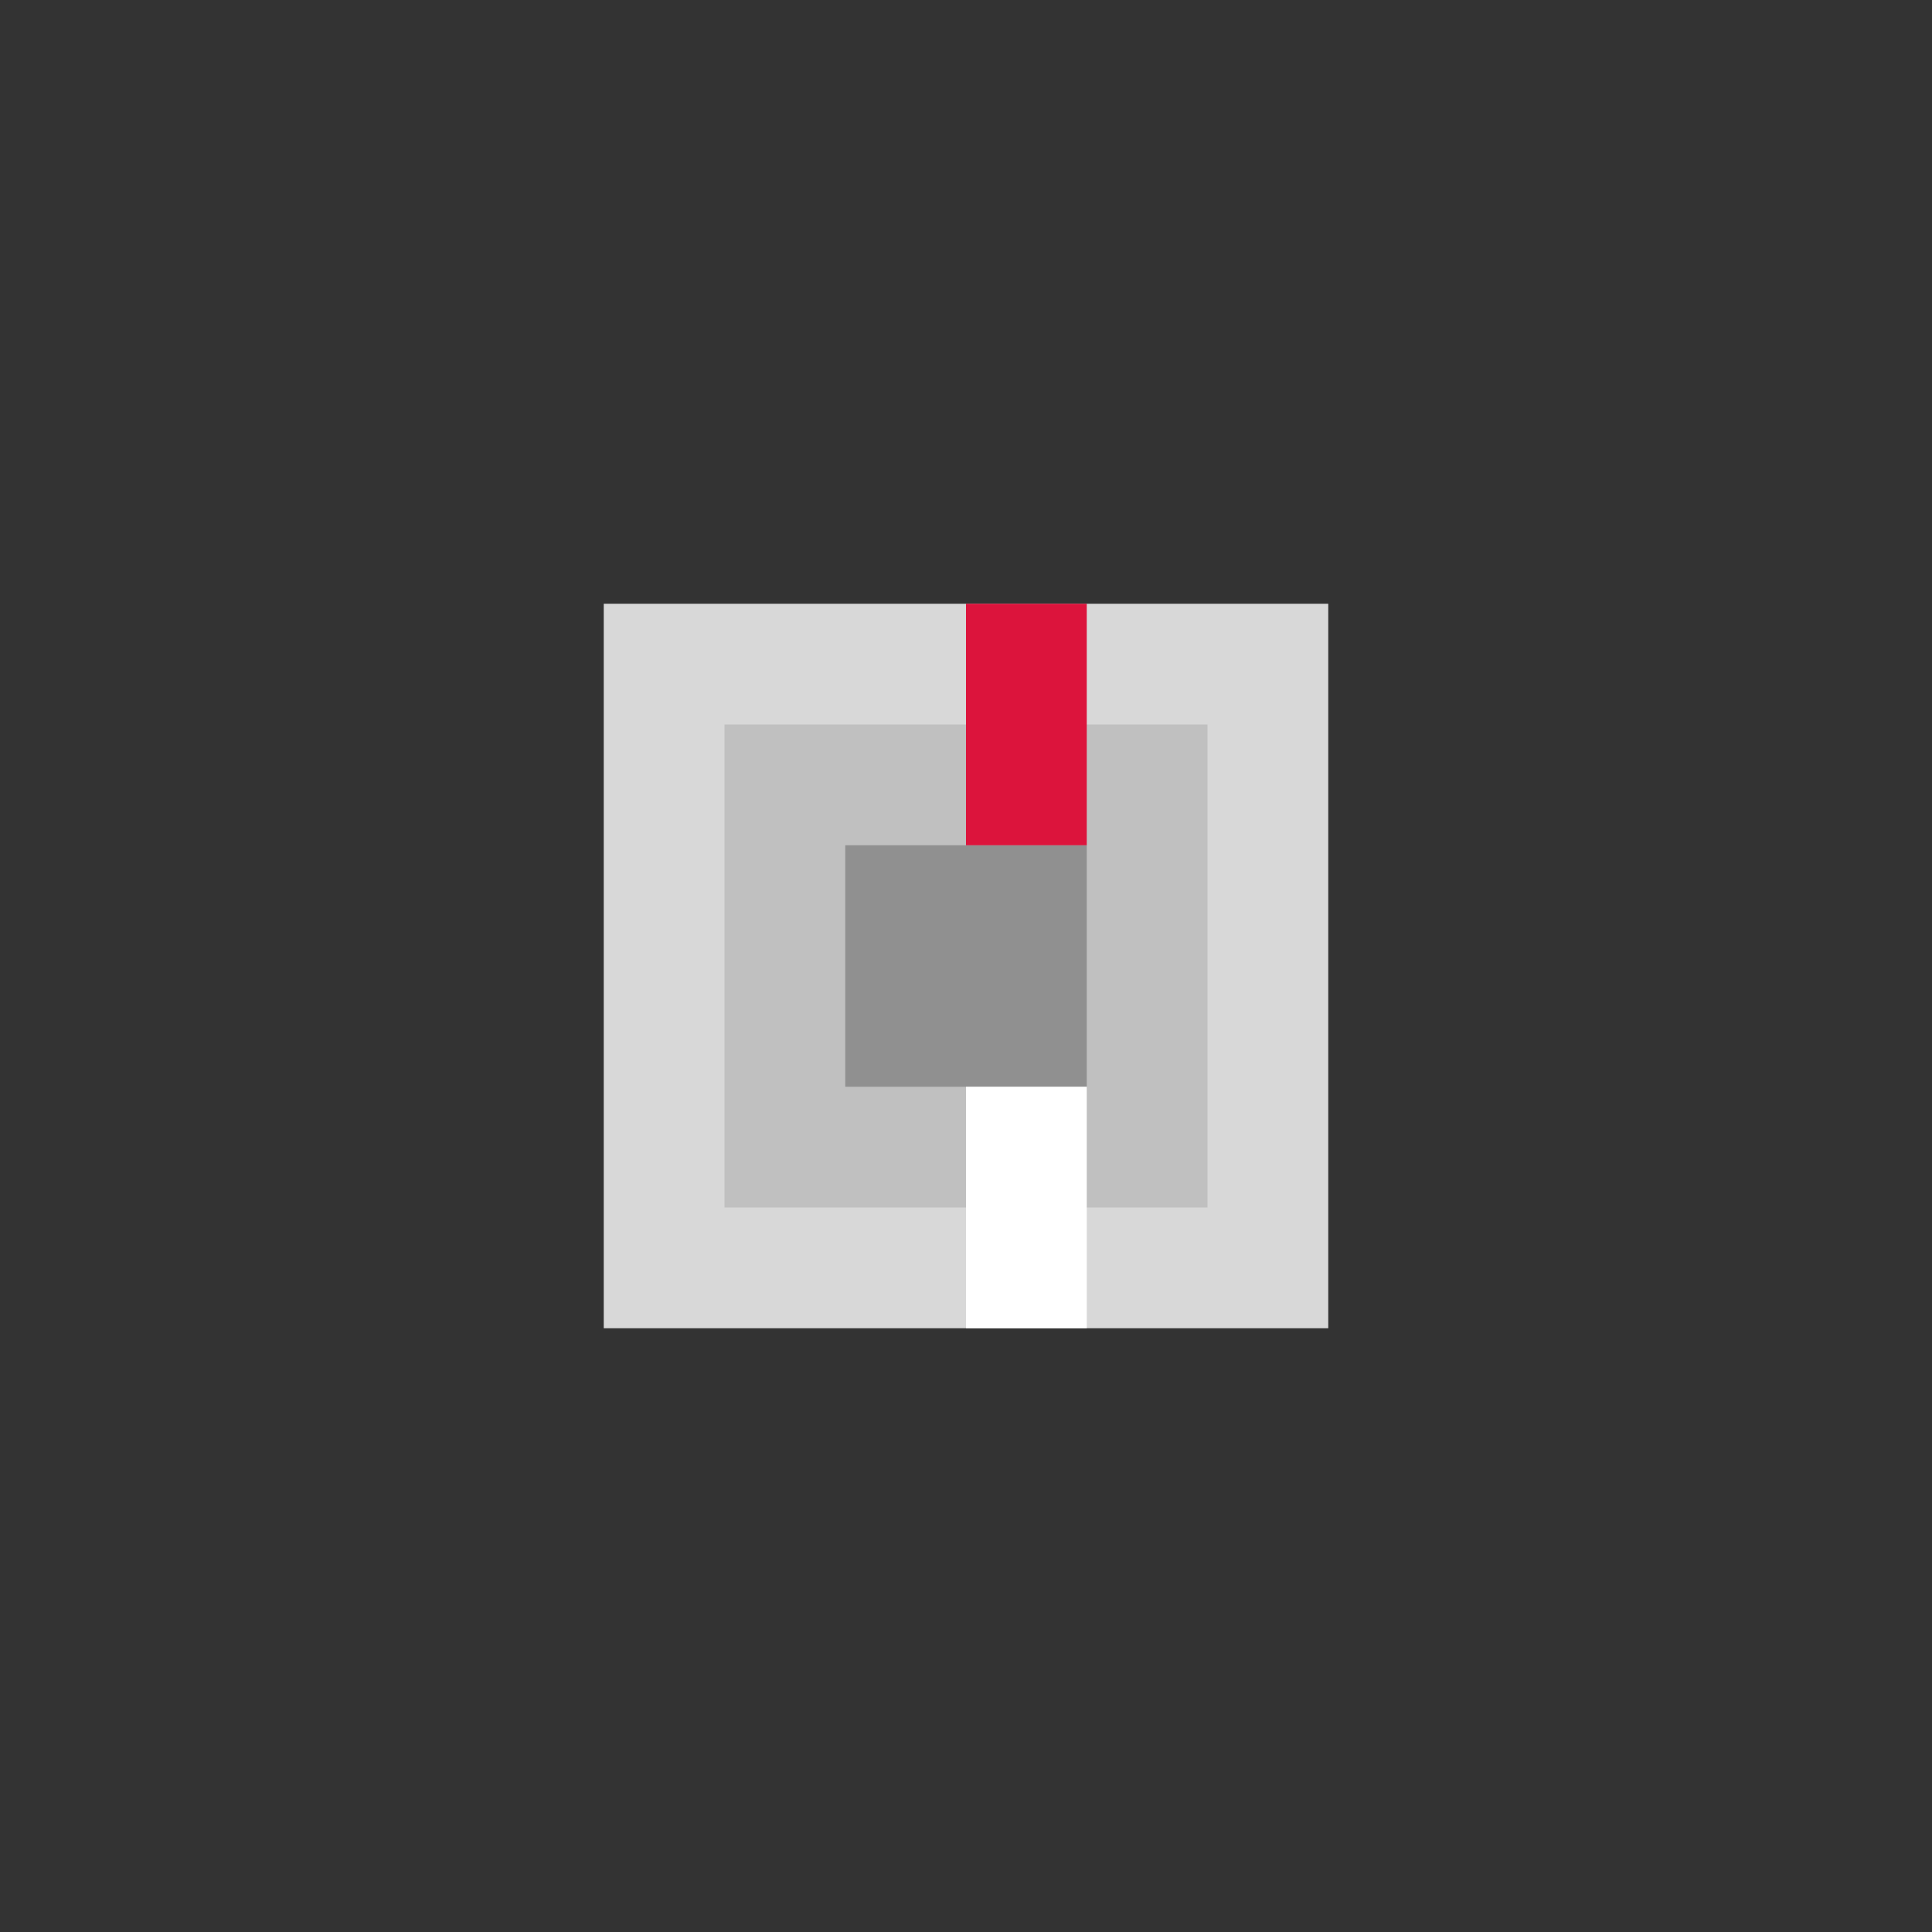 <svg xmlns="http://www.w3.org/2000/svg" viewBox="0 0 16 16" role="img" aria-label="Bússola">
  <rect x="0" y="0" width="16" height="16" fill="#333333" stroke="none"/>
  <!-- Corpo -->
  <rect fill="#D8D8D8" x="5" y="5" width="6" height="6"/>
  <rect fill="#C0C0C0" x="6" y="6" width="4" height="4"/>
  <!-- Centro -->
  <rect fill="#909090" x="7" y="7" width="2" height="2"/>
  <!-- Agulha (vermelho apontando) -->
  <rect fill="#DC143C" x="8" y="5" width="1" height="2"/>
  <rect fill="#FFFFFF" x="8" y="9" width="1" height="2"/>
</svg>
